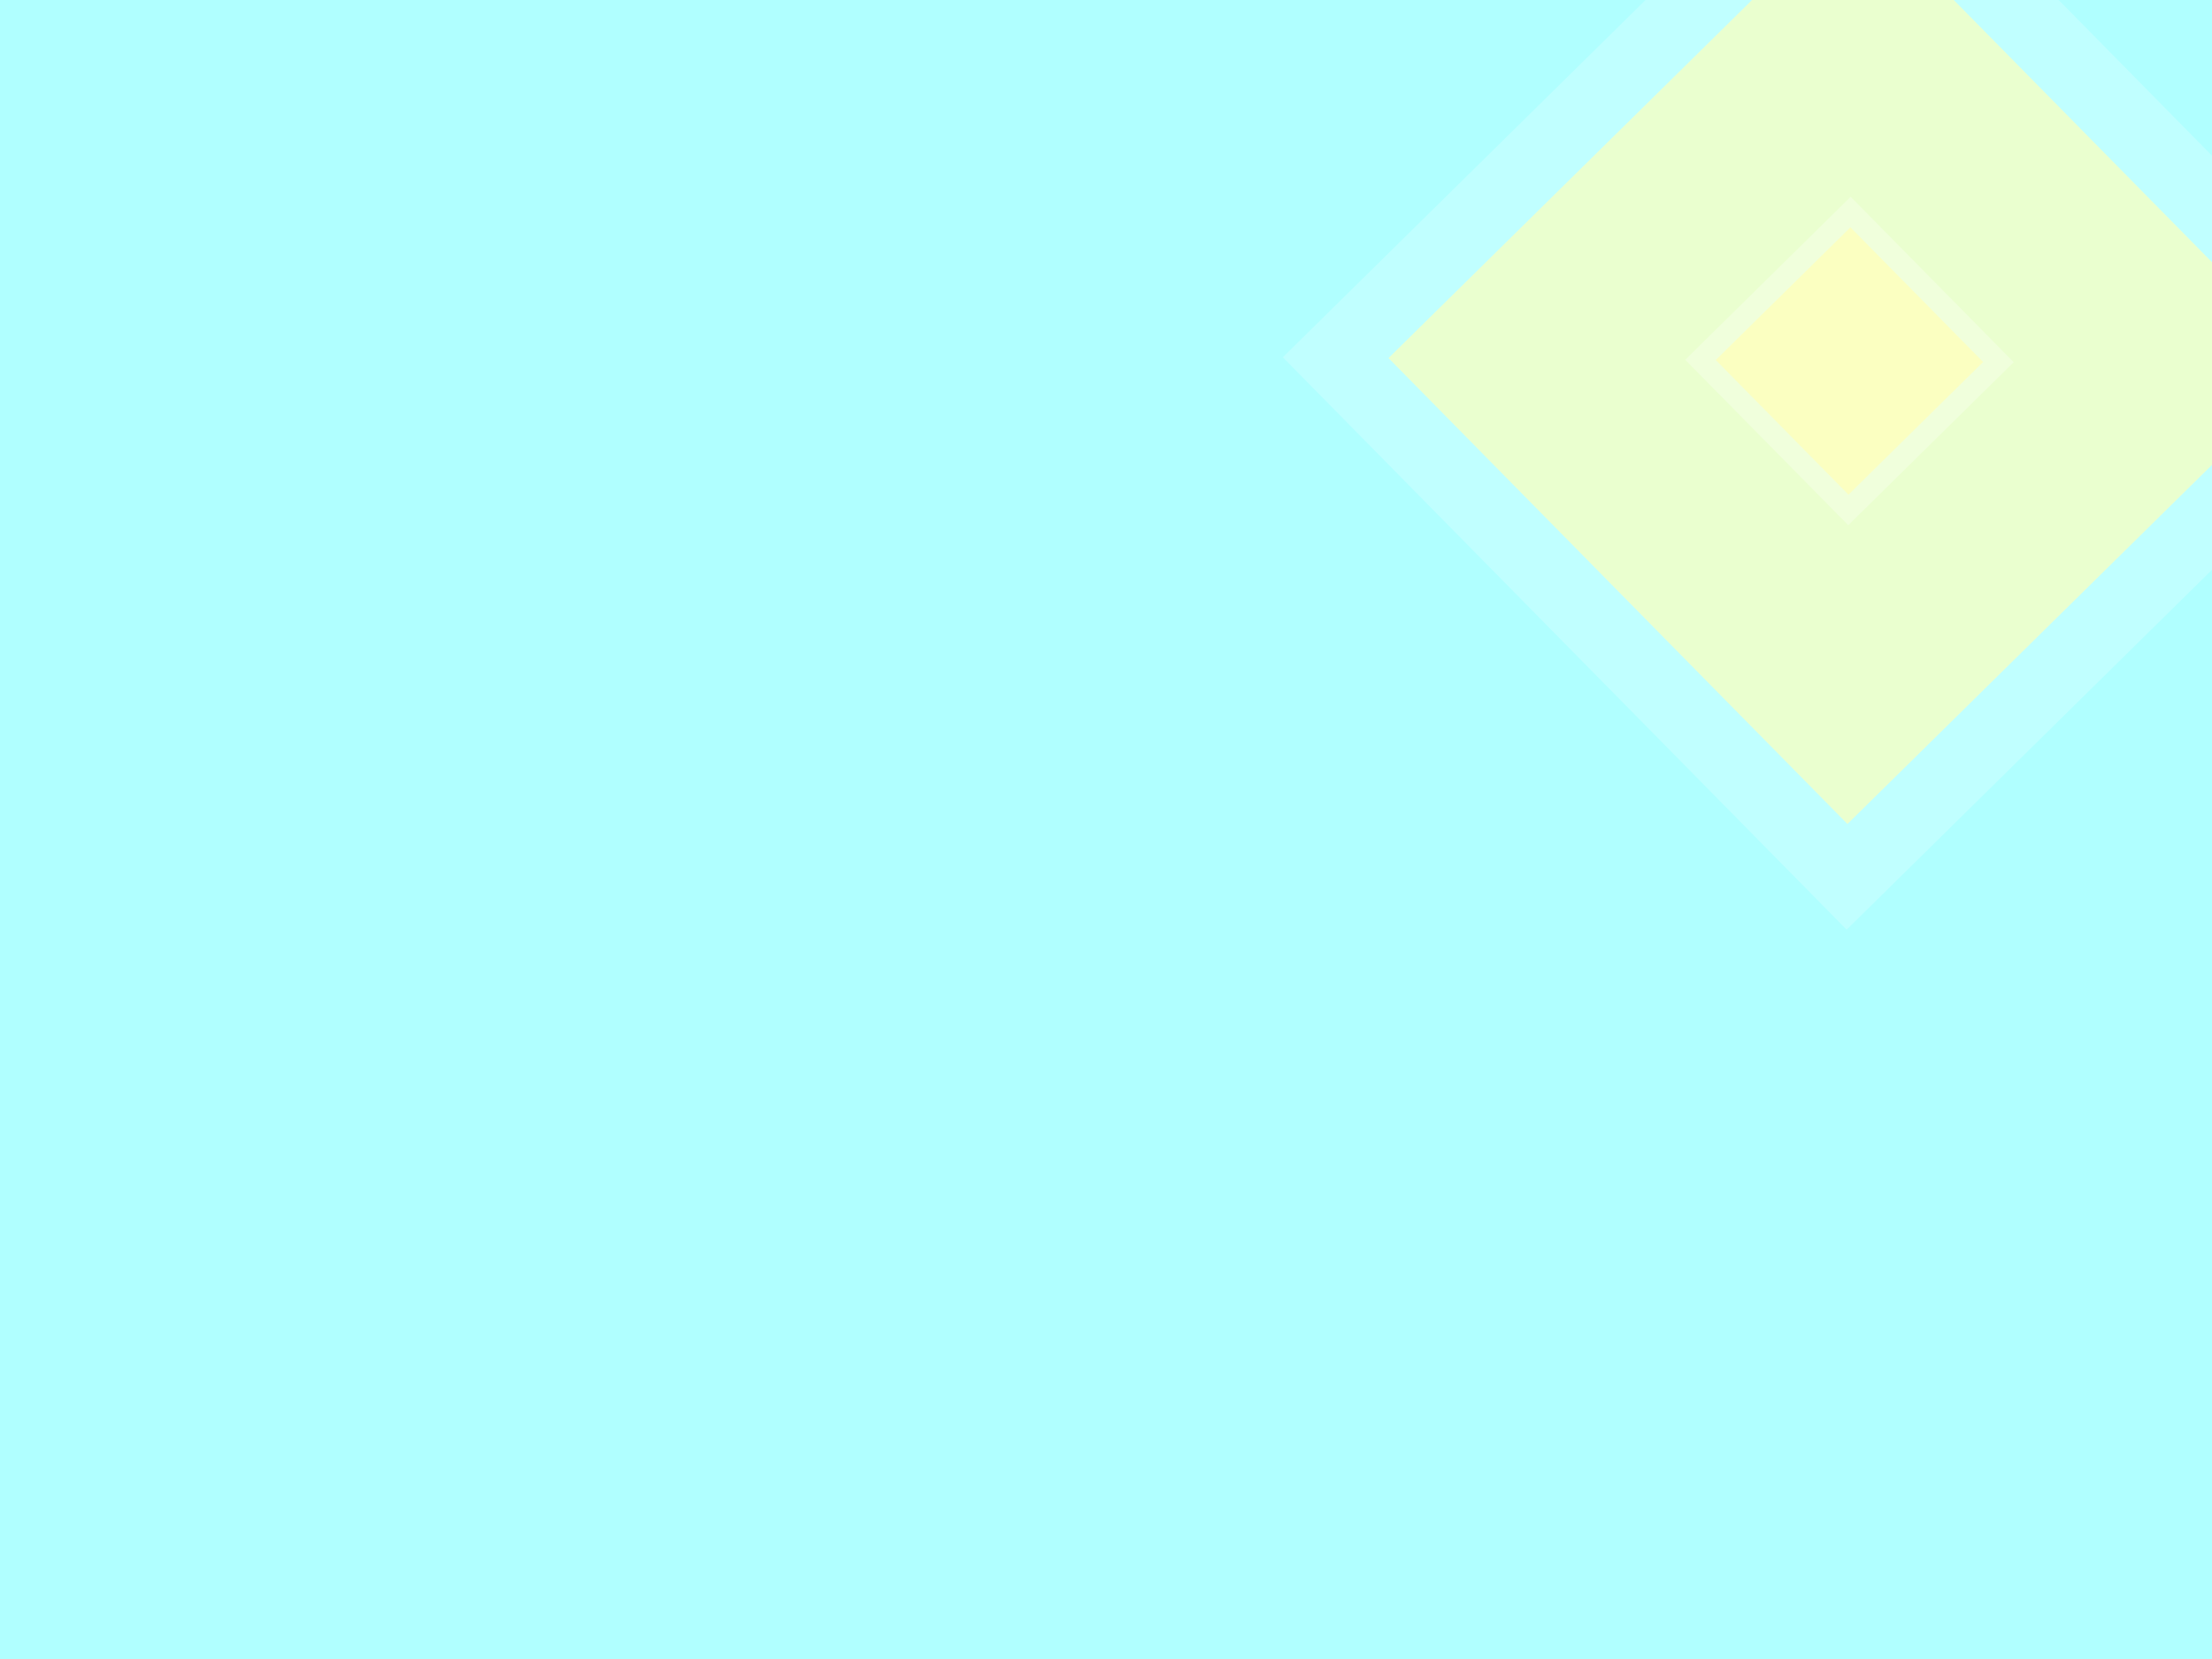 <?xml version="1.0" encoding="UTF-8" standalone="no"?>
<!-- Created with Inkscape (http://www.inkscape.org/) -->

<svg
   xmlns:dc="http://purl.org/dc/elements/1.1/"
   xmlns:cc="http://creativecommons.org/ns#"
   xmlns:rdf="http://www.w3.org/1999/02/22-rdf-syntax-ns#"
   xmlns:svg="http://www.w3.org/2000/svg"
   xmlns="http://www.w3.org/2000/svg"
   xmlns:sodipodi="http://sodipodi.sourceforge.net/DTD/sodipodi-0.dtd"
   xmlns:inkscape="http://www.inkscape.org/namespaces/inkscape"
   width="800"
   height="600"
   id="svg8797"
   version="1.1"
   inkscape:version="0.48.0 r9654"
   sodipodi:docname="desert-square.svg"
   inkscape:export-filename="C:\Users\Jake\Documents\FlashDevelop\HumphreyRemastered\lib\art\decals\desert-sky.png"
   inkscape:export-xdpi="90"
   inkscape:export-ydpi="90">
  <defs
     id="defs8799">
    <filter
       inkscape:collect="always"
       id="filter4650"
       color-interpolation-filters="sRGB">
      <feGaussianBlur
         inkscape:collect="always"
         stdDeviation="0.769"
         id="feGaussianBlur4652" />
    </filter>
    <filter
       inkscape:collect="always"
       id="filter4642"
       x="-0.256"
       width="1.511"
       y="-0.256"
       height="1.511"
       color-interpolation-filters="sRGB">
      <feGaussianBlur
         inkscape:collect="always"
         stdDeviation="9.254"
         id="feGaussianBlur4644" />
    </filter>
    <filter
       inkscape:collect="always"
       id="filter9344"
       x="-0.245"
       width="1.49"
       y="-0.245"
       height="1.49">
      <feGaussianBlur
         inkscape:collect="always"
         stdDeviation="12.66"
         id="feGaussianBlur9346" />
    </filter>
  </defs>
  <sodipodi:namedview
     id="base"
     pagecolor="#ffffff"
     bordercolor="#666666"
     borderopacity="1.0"
     inkscape:pageopacity="0.0"
     inkscape:pageshadow="2"
     inkscape:zoom="0.7"
     inkscape:cx="398.33276"
     inkscape:cy="198.60853"
     inkscape:document-units="px"
     inkscape:current-layer="layer1"
     showgrid="false"
     inkscape:window-width="1440"
     inkscape:window-height="838"
     inkscape:window-x="-8"
     inkscape:window-y="-8"
     inkscape:window-maximized="1" />
  <g
     inkscape:label="Layer 1"
     inkscape:groupmode="layer"
     id="layer1"
     transform="translate(0,-452.362)">
    <path
       transform="matrix(0.67,0.009,-0.007,0.469,801.581,363.795)"
       style="fill:#b0ffff;fill-opacity:1;stroke:#272727;stroke-width:1.446;stroke-miterlimit:4;stroke-opacity:1"
       d="M 30.217,133.377 70.67,1559.054 -1262.001,1583.15 -1237.7,186.648 z"
       id="rect4588"
       inkscape:connector-curvature="0"
       sodipodi:nodetypes="ccccc" />
    <g
       transform="matrix(-3.317,-0.025,0.025,-3.317,1293.866,3277.903)"
       id="g9338"
       style="opacity:0.774;filter:url(#filter9344)">
      <rect
         style="fill:#faffab;fill-opacity:1;stroke:none;filter:url(#filter4650)"
         id="rect9340"
         width="70.711"
         height="70.711"
         x="768.84"
         y="204.97"
         transform="matrix(0.713,0.713,-0.713,0.713,-207.669,66.204)" />
      <rect
         y="196.889"
         x="760.759"
         height="86.873"
         width="86.873"
         id="rect9342"
         style="opacity:0.518;fill:#ffffff;fill-opacity:1;stroke:none;filter:url(#filter4642)"
         transform="matrix(0.713,0.713,-0.713,0.713,-207.669,66.204)" />
    </g>
    <g
       id="g4712"
       transform="matrix(-0.959,-0.007,0.007,-0.959,849.603,1361.981)">
      <rect
         transform="matrix(0.713,0.713,-0.713,0.713,-207.669,66.204)"
         y="204.97"
         x="768.84"
         height="70.711"
         width="70.711"
         id="rect4685"
         style="fill:#faffab;fill-opacity:1;stroke:none;filter:url(#filter4650)" />
      <rect
         transform="matrix(0.713,0.713,-0.713,0.713,-207.669,66.204)"
         style="opacity:0.518;fill:#ffffff;fill-opacity:1;stroke:none;filter:url(#filter4642)"
         id="rect4693"
         width="86.873"
         height="86.873"
         x="760.759"
         y="196.889" />
    </g>
  </g>
</svg>
